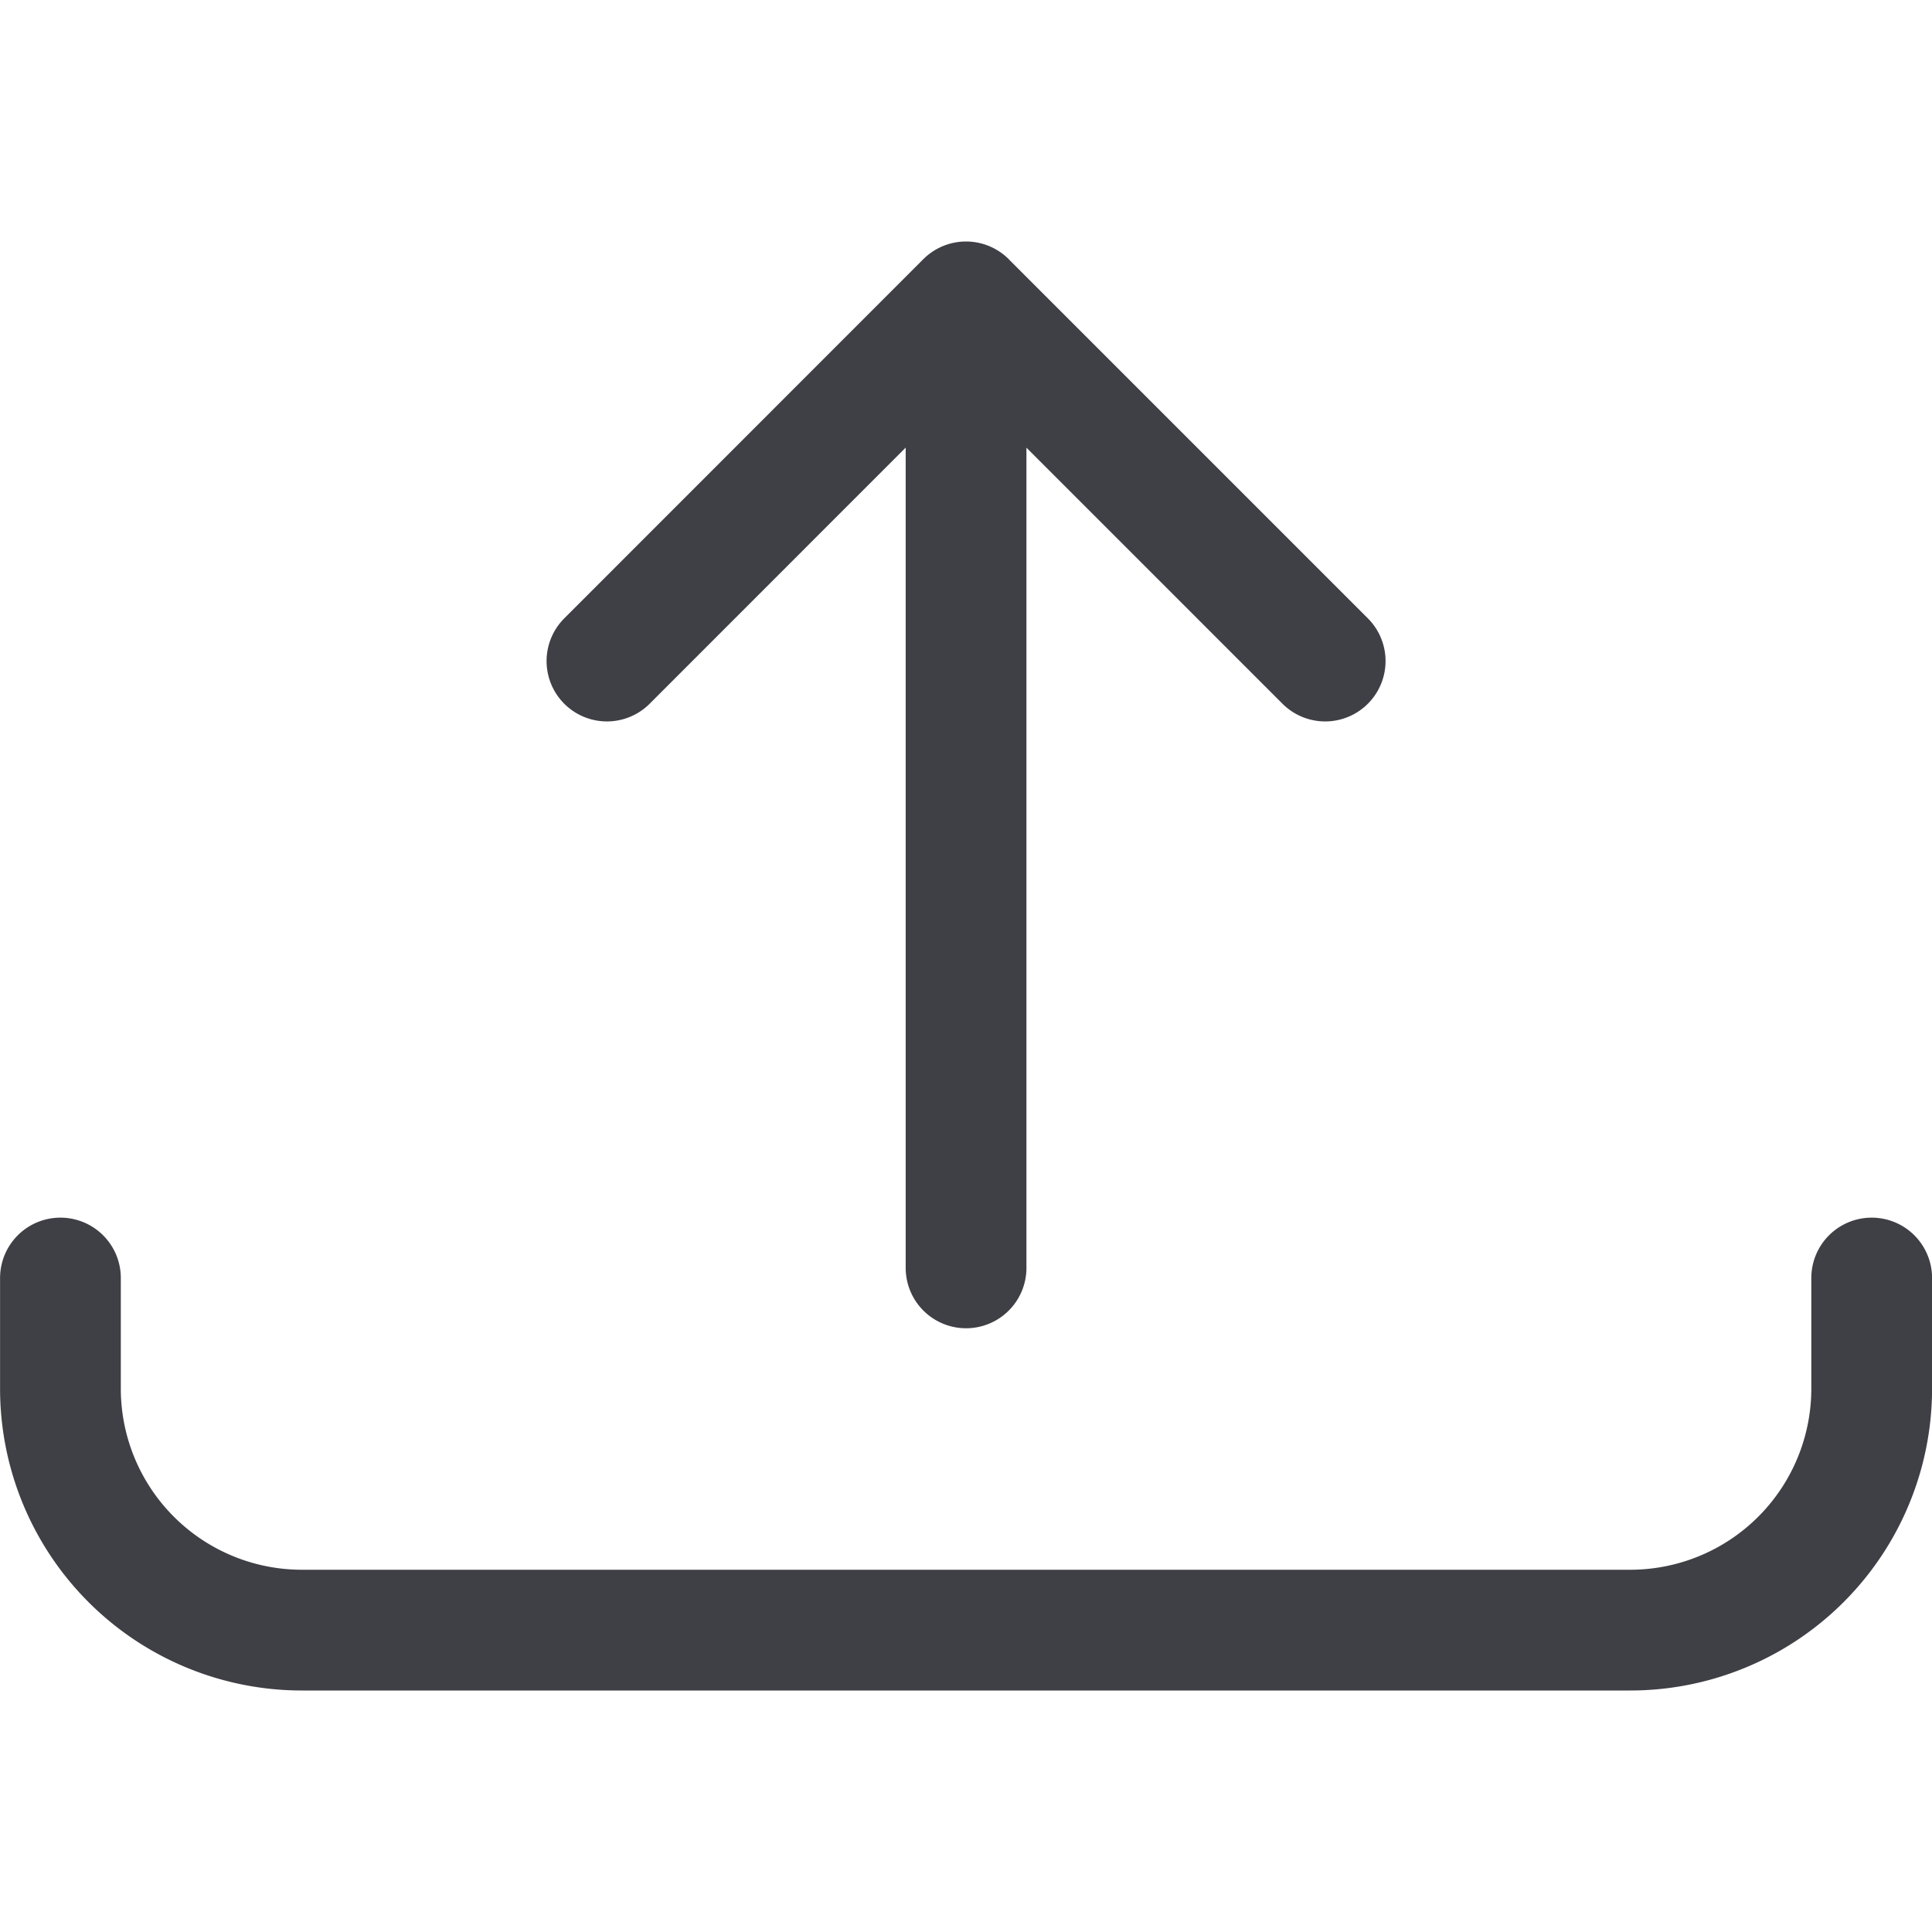 <svg xmlns="http://www.w3.org/2000/svg" width="32" height="32" fill="none" viewBox="0 0 32 32">
  <path stroke="#3F3F46" stroke-linecap="round" stroke-linejoin="round" stroke-width="2"
    d="M16.001 21V5M10.053 10.949 16 5l5.949 5.949M1.001 21.168V23a4 4 0 0 0 4 4h22a4 4 0 0 0 4-4v-1.832" />
</svg>